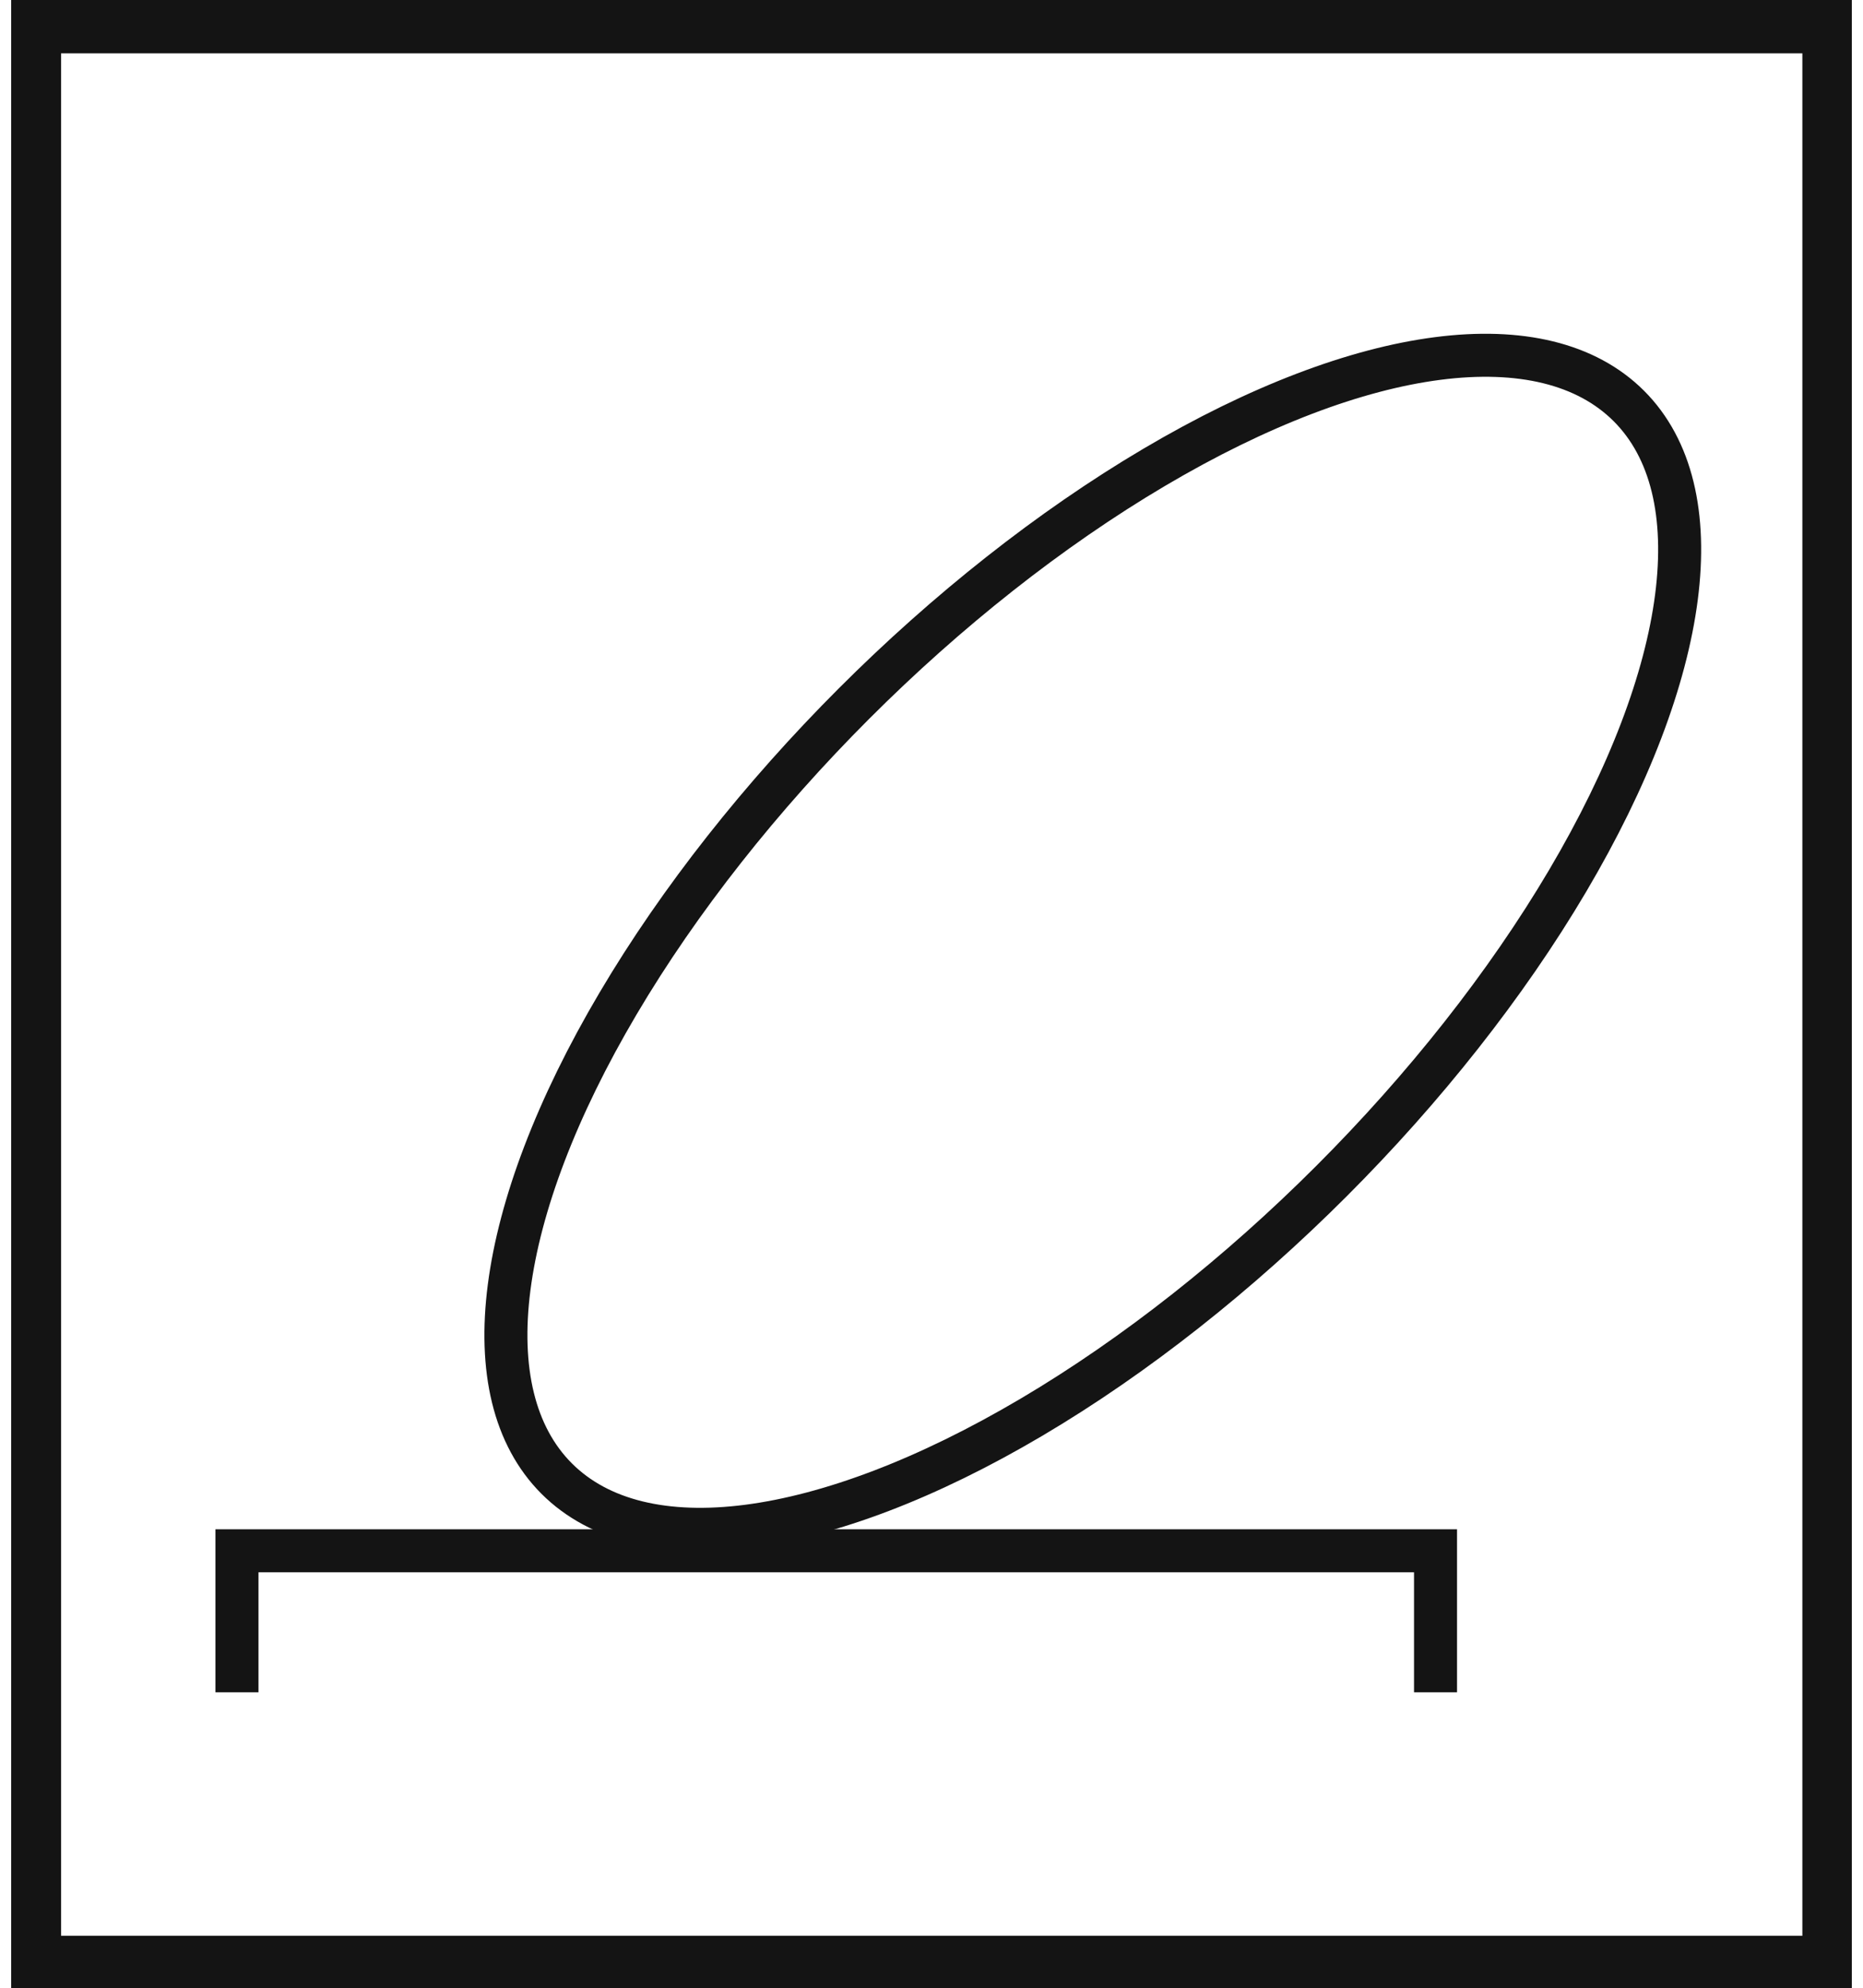 <svg xmlns="http://www.w3.org/2000/svg" viewBox="0 0 43.32 46.22"><defs><style>.cls-1{fill:#141414;}.cls-2{fill:none;stroke:#141414;stroke-miterlimit:10;}</style></defs><title>E2_</title><g id="Grafica"><path class="cls-1" d="M.26,0V46.22h42.8V0ZM41.91,45H1.42V1.24H41.91Z"/><ellipse class="cls-2" cx="25.41" cy="21.91" rx="17.63" ry="7.85" transform="translate(-8.05 24.38) rotate(-45)"/><polyline class="cls-2" points="5.51 39.34 5.51 36.05 33.38 36.05 33.38 39.34"/></g></svg>
